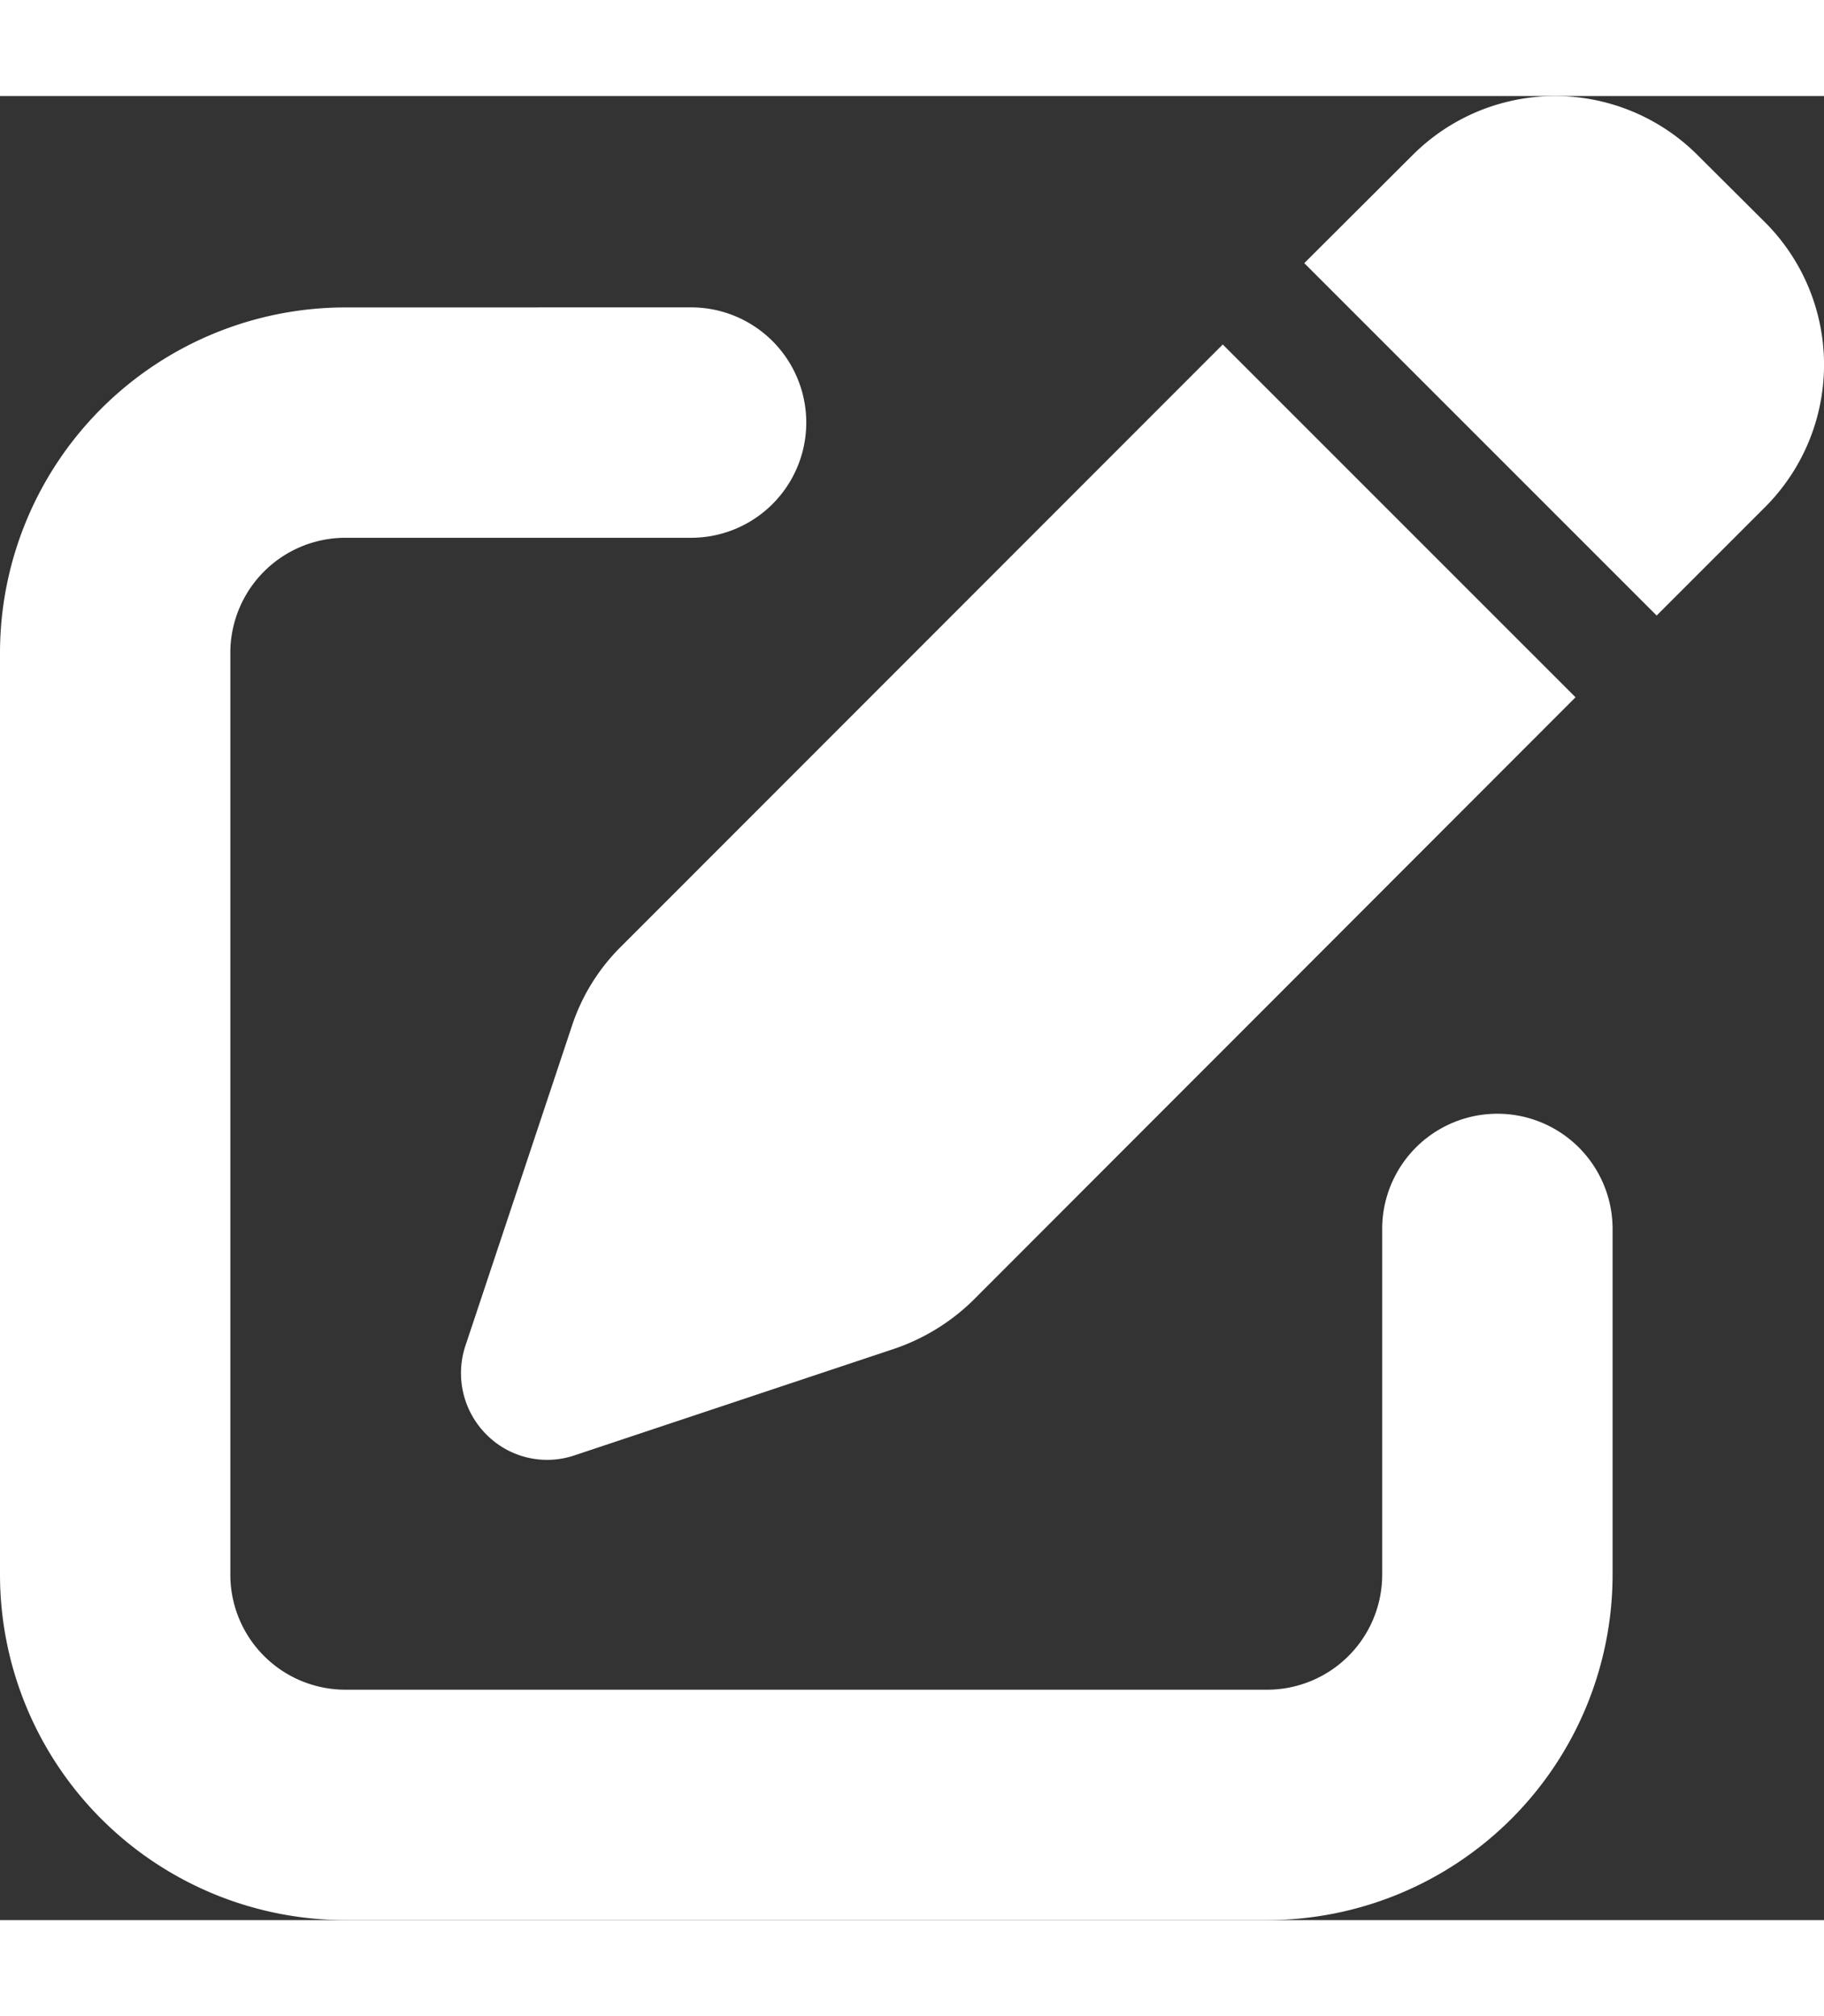 <svg xmlns="http://www.w3.org/2000/svg" width="380" height="420" viewBox="0 0 32 32">
  <rect x="0" y="0" width="32" height="32" fill="#333333" stroke="none"/>
  <path id="icone-solicitar-planejamento" d="M29.782,6.312a3.533,3.533,0,0,0-5,0l-1.9,1.895,6.182,6.182,1.9-1.9a3.533,3.533,0,0,0,0-5ZM10.887,20.205a3.489,3.489,0,0,0-.853,1.383L8.165,27.2a1.523,1.523,0,0,0,.366,1.554,1.5,1.5,0,0,0,1.554.366l5.608-1.869a3.656,3.656,0,0,0,1.383-.853L27.641,15.823,21.452,9.634ZM6.062,8.984A6.064,6.064,0,0,0,0,15.046V31.213a6.064,6.064,0,0,0,6.062,6.062H22.229a6.064,6.064,0,0,0,6.062-6.062V25.15a2.021,2.021,0,0,0-4.042,0v6.062a2.019,2.019,0,0,1-2.021,2.021H6.062a2.019,2.019,0,0,1-2.021-2.021V15.046a2.019,2.019,0,0,1,2.021-2.021h6.062a2.021,2.021,0,0,0,0-4.042Z" transform="translate(0 -5.275)" fill="#fff"/>
</svg>
